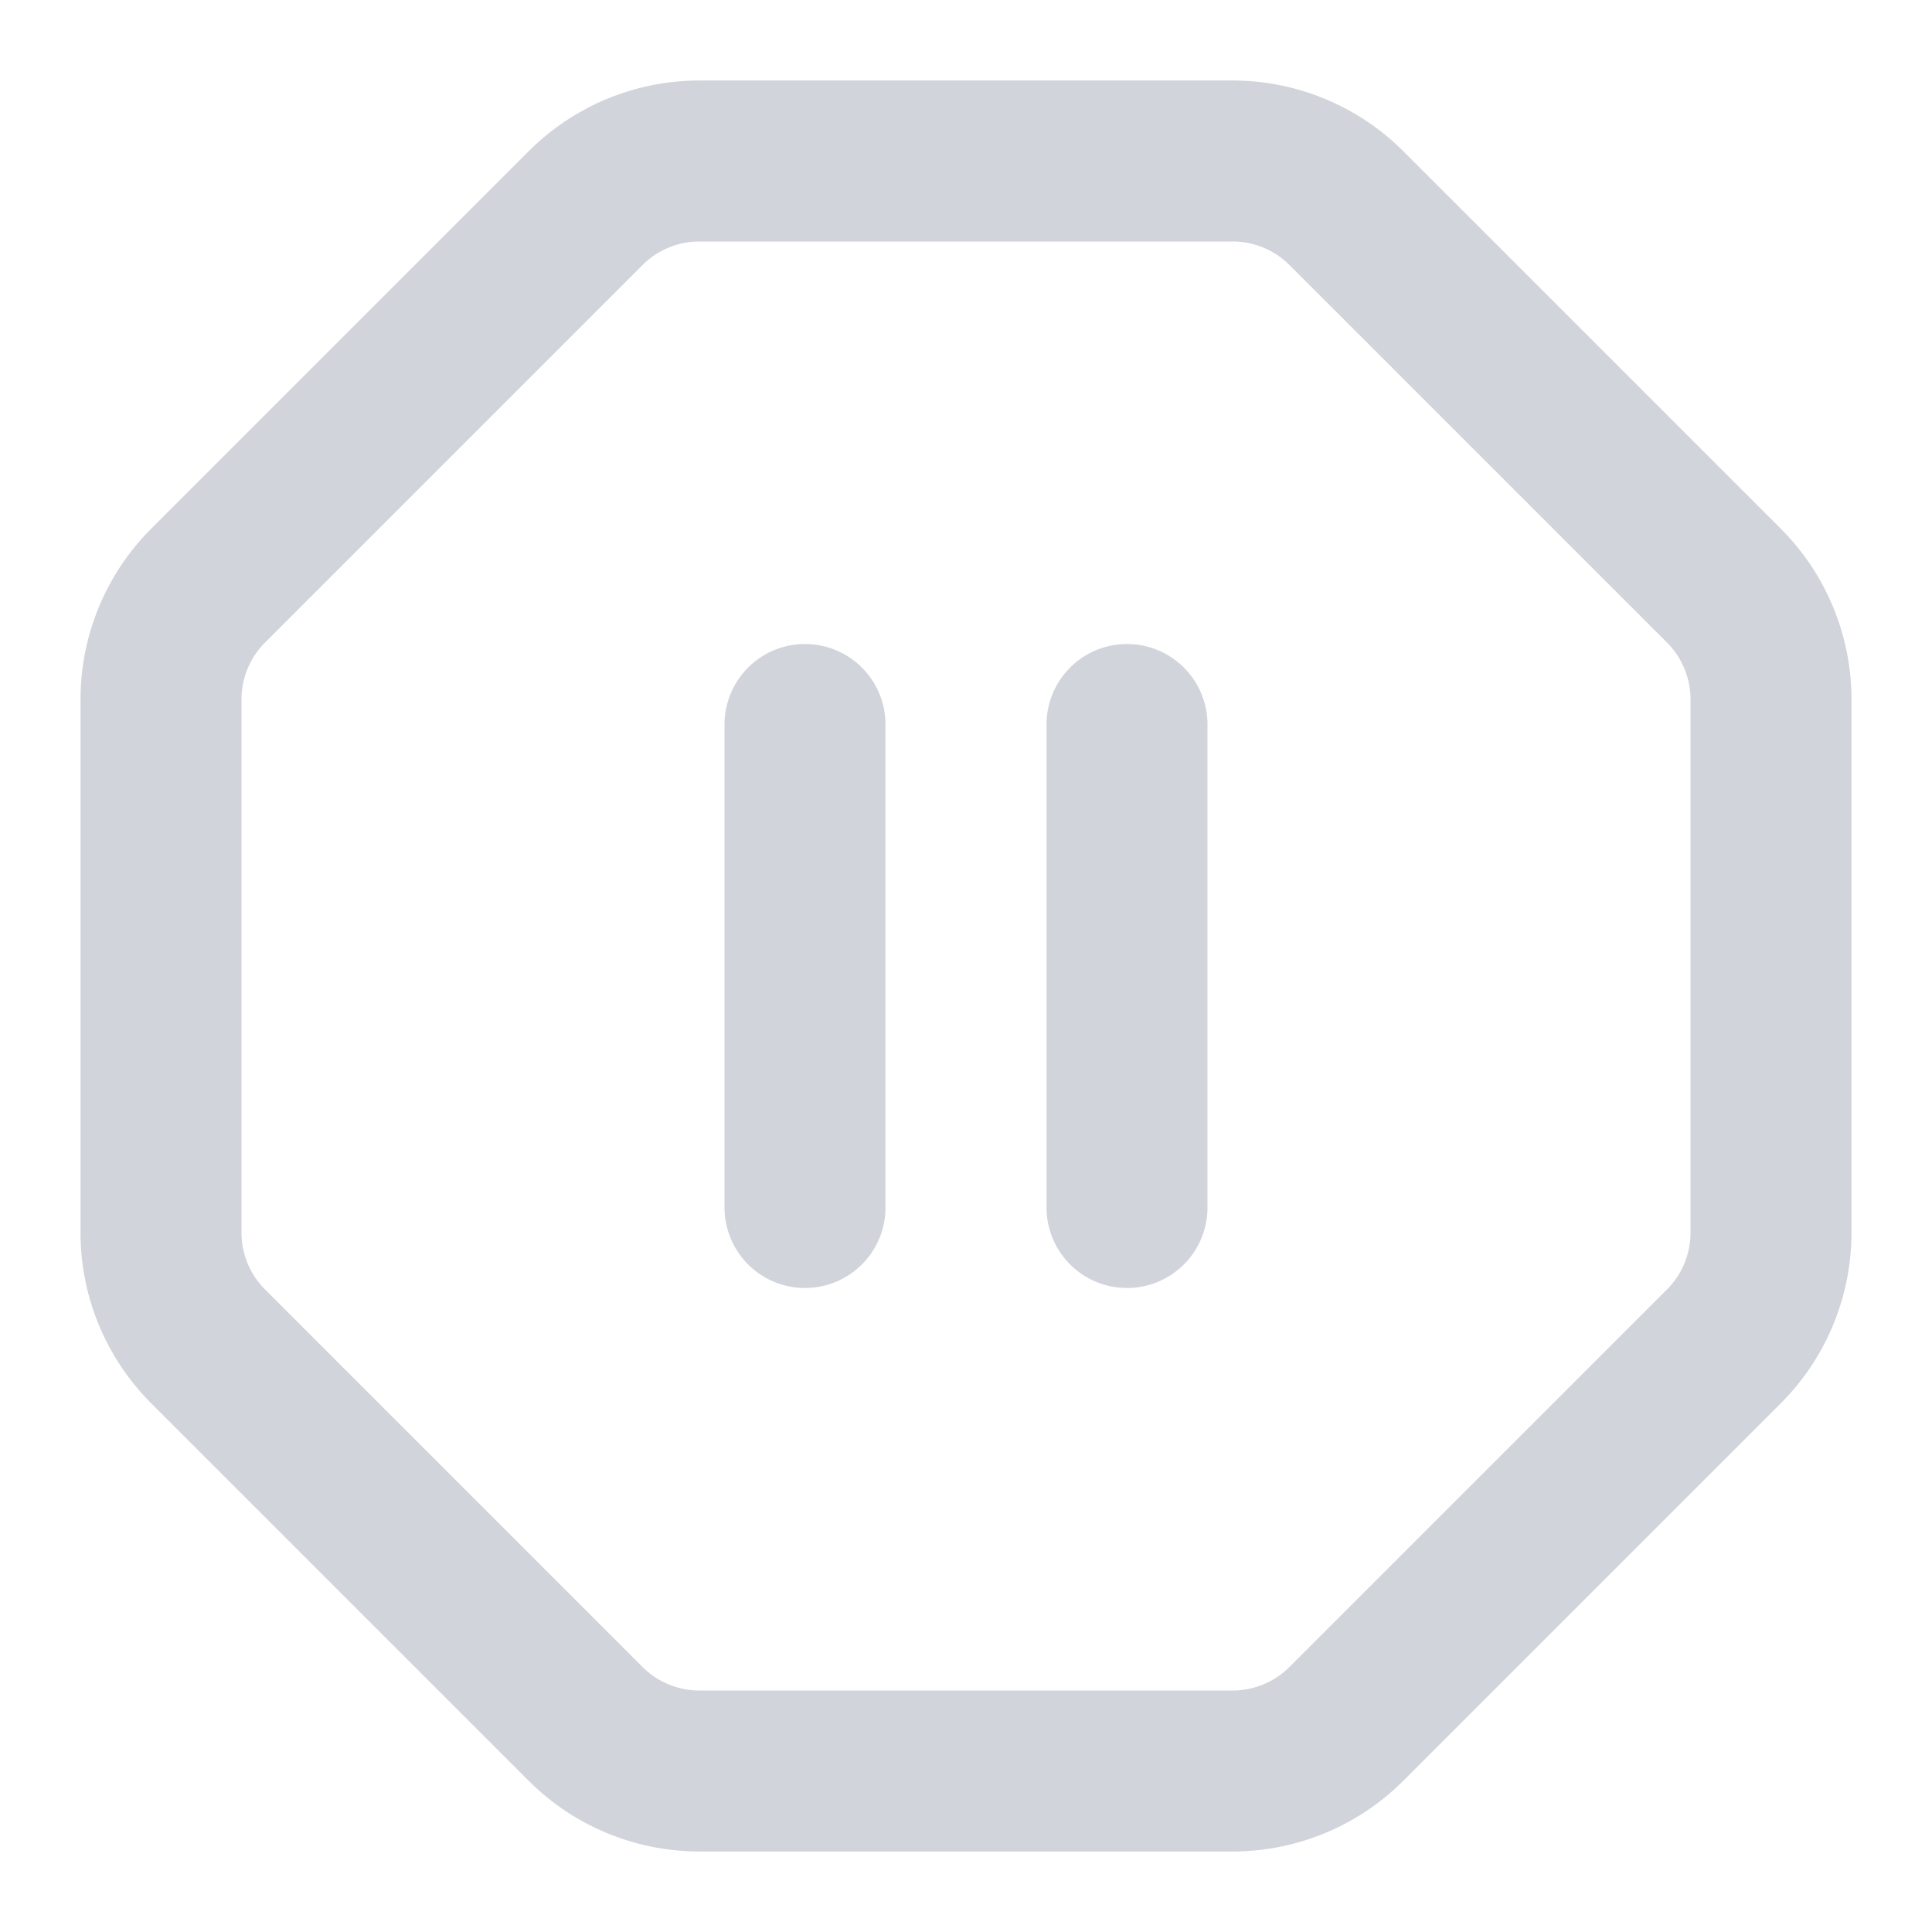 <svg xmlns="http://www.w3.org/2000/svg" width="32" height="32" viewBox="0 0 24 24">
  <!-- Icon from Lucide by Lucide Contributors - https://github.com/lucide-icons/lucide/blob/main/LICENSE -->
  <path fill="none" stroke="#d1d5db" stroke-linecap="round" stroke-linejoin="round" stroke-width="2"
    d="M10 15V9m4 6V9M2.586 16.726A2 2 0 0 1 2 15.312V8.688a2 2 0 0 1 .586-1.414l4.688-4.688A2 2 0 0 1 8.688 2h6.624a2 2 0 0 1 1.414.586l4.688 4.688A2 2 0 0 1 22 8.688v6.624a2 2 0 0 1-.586 1.414l-4.688 4.688a2 2 0 0 1-1.414.586H8.688a2 2 0 0 1-1.414-.586z" />
</svg>